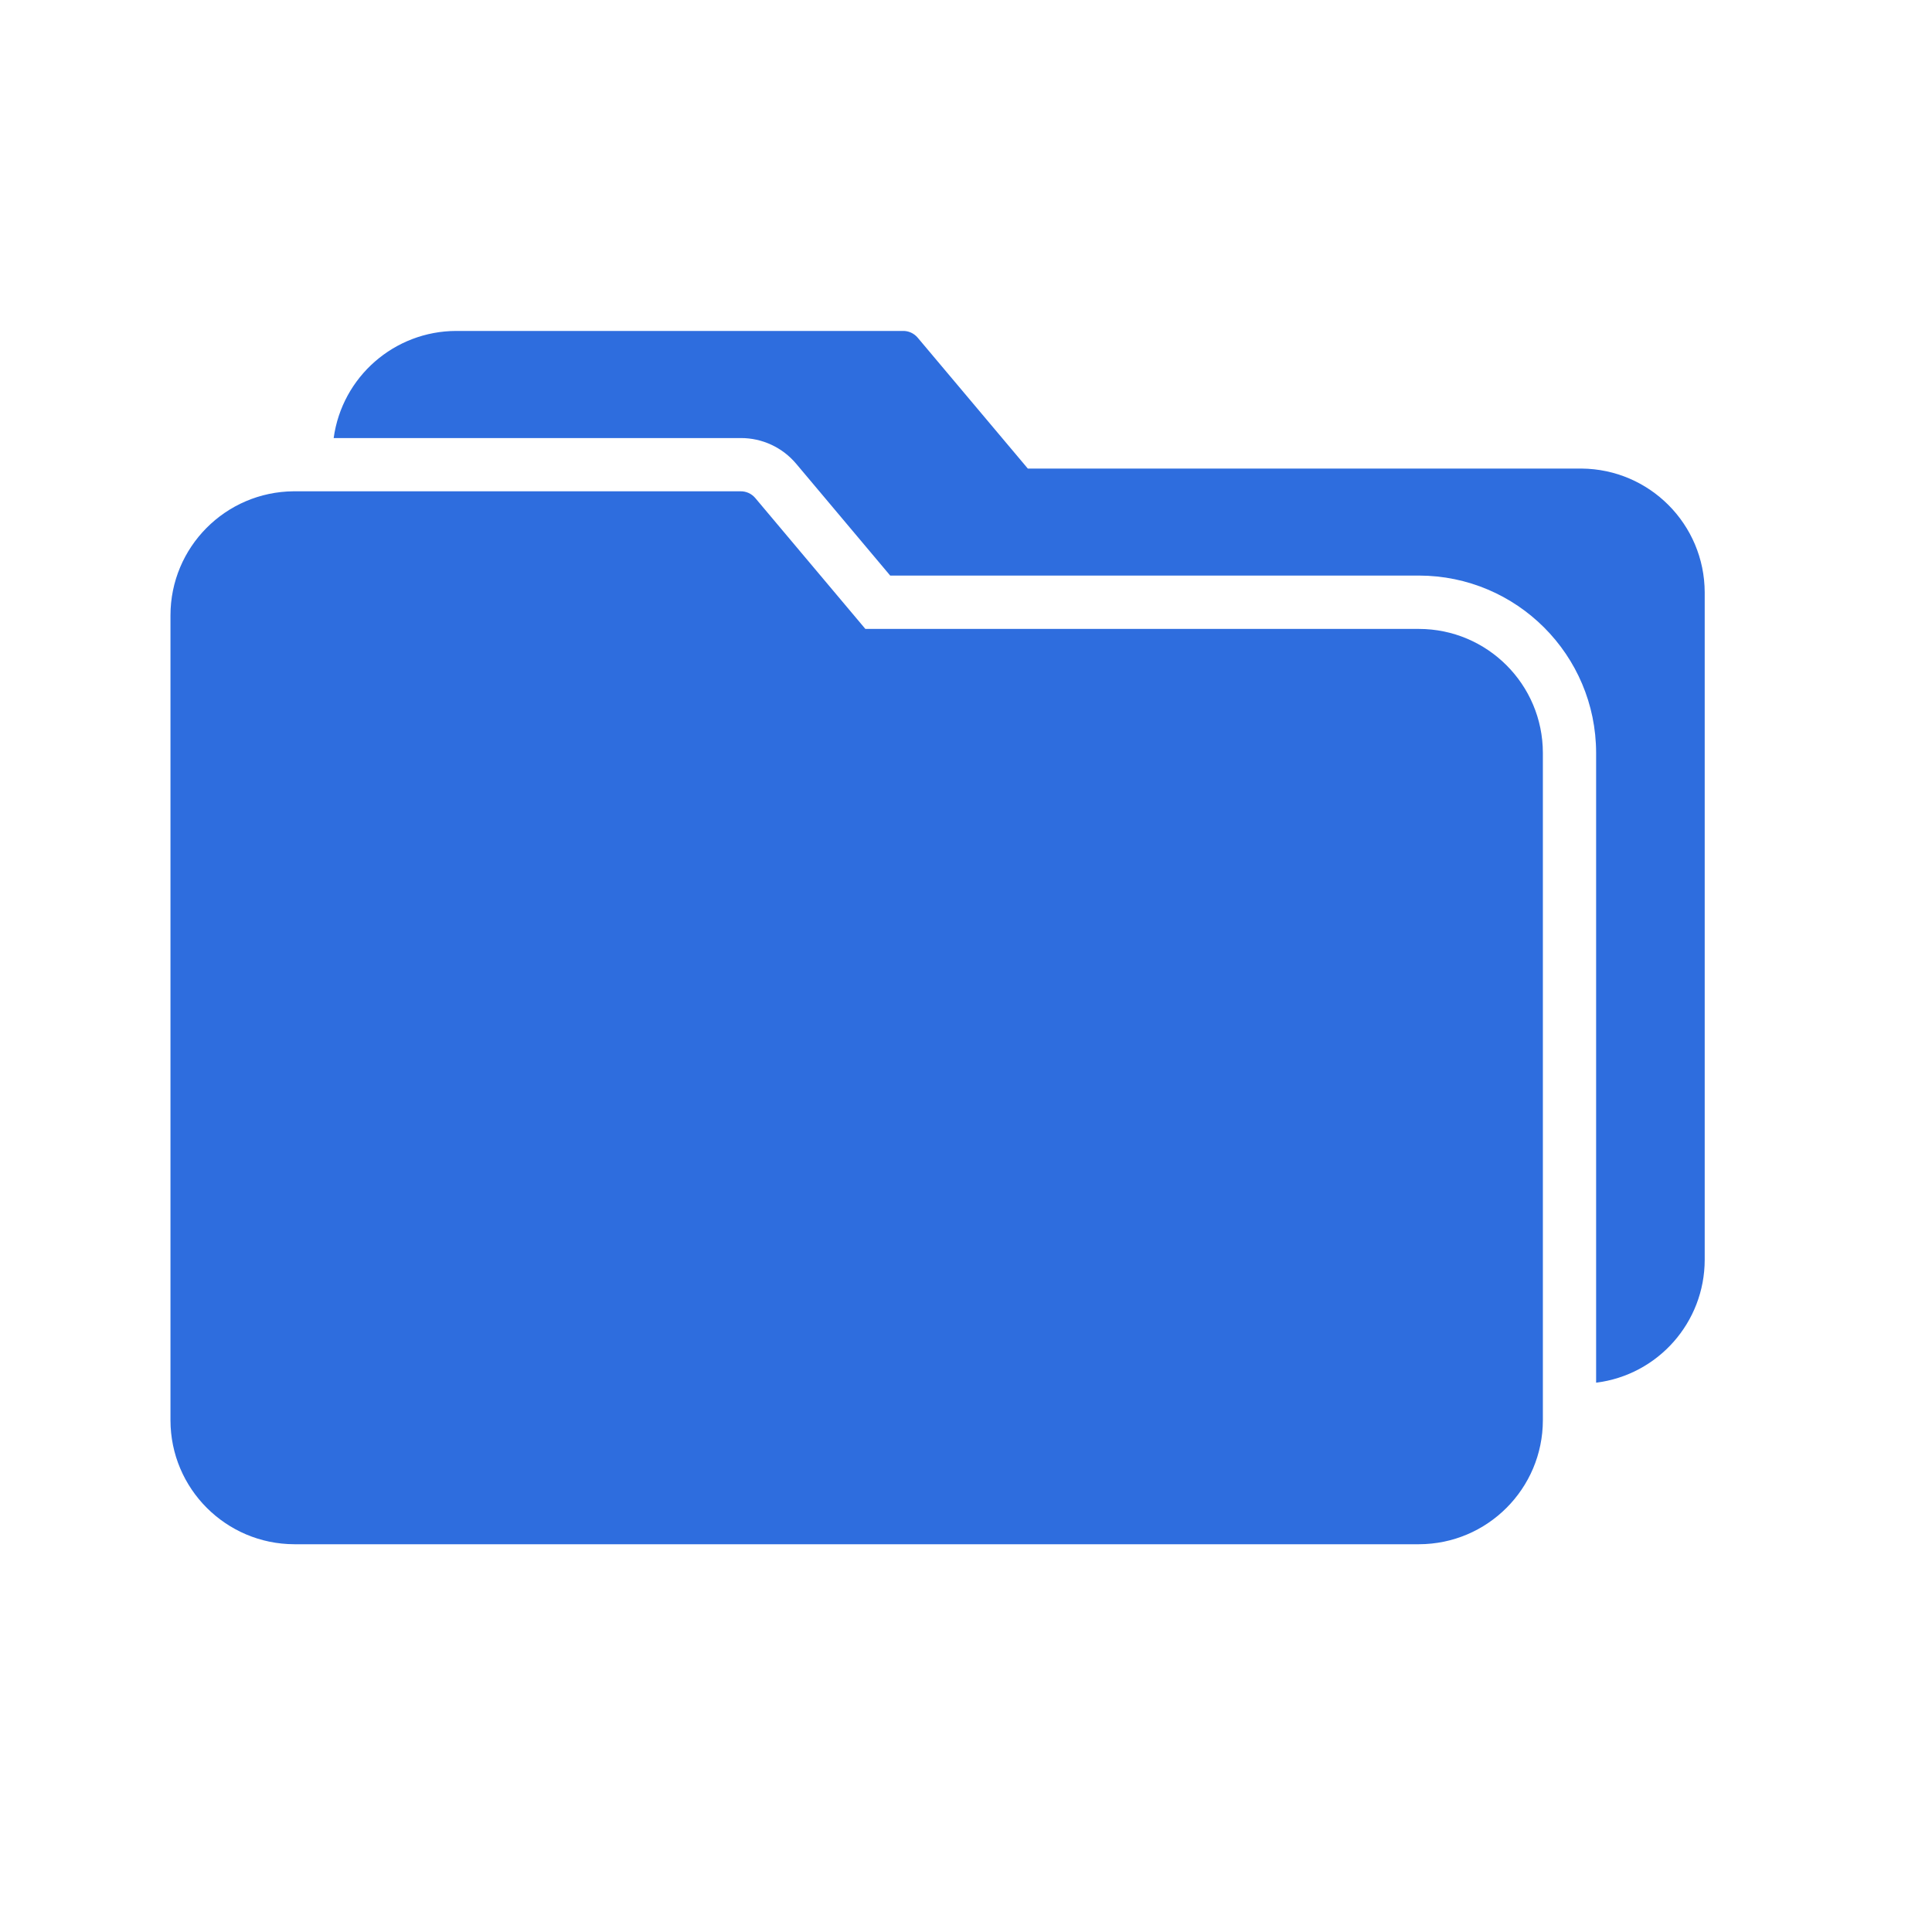<svg width="34" height="34" viewBox="0 0 34 34" fill="none" xmlns="http://www.w3.org/2000/svg">
<g clip-path="url(#clip0)">
<path d="M24.971 11.068H15.229L13.292 8.765C13.227 8.687 13.129 8.643 13.027 8.646H5.168C3.968 8.655 3 9.63 3 10.83V24.994C3.001 26.198 3.977 27.174 5.181 27.176H24.971C26.175 27.174 27.15 26.198 27.152 24.994V13.249C27.15 12.045 26.175 11.07 24.971 11.068Z" fill="#2E6DDE"/>
<path d="M27.832 8.246H18.088L16.151 5.944C16.085 5.865 15.988 5.821 15.886 5.824H8.029C6.941 5.826 6.02 6.63 5.872 7.709H13.038C13.413 7.708 13.77 7.874 14.012 8.162L15.666 10.129H24.971C26.692 10.131 28.086 11.526 28.089 13.247V24.333C29.18 24.197 29.999 23.27 30 22.17V10.425C29.997 9.227 29.03 8.255 27.832 8.246Z" fill="#2E6DDE"/>
</g>
<defs>
<clipPath id="clip0">
<rect width="27" height="27" fill="white" transform="translate(3 3)"/>
</clipPath>
</defs>
</svg>

